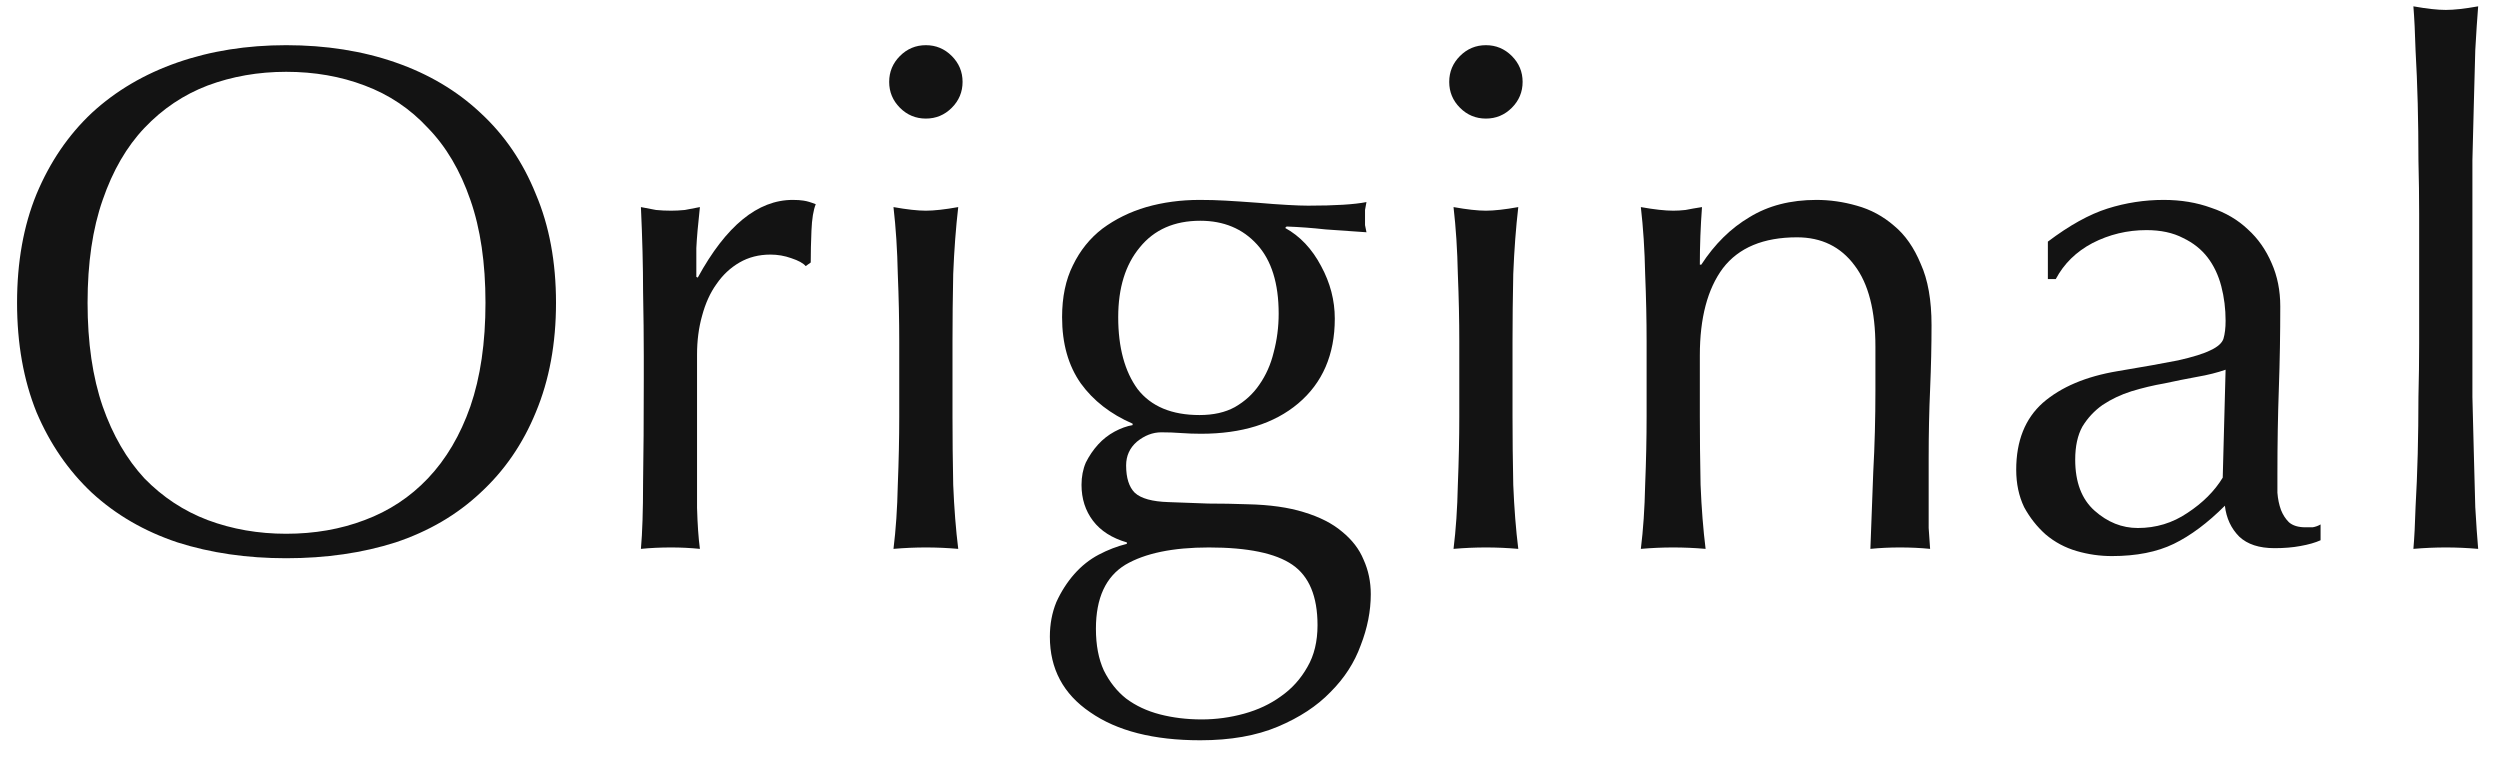 <svg width="109" height="33" viewBox="0 0 109 33" fill="none" xmlns="http://www.w3.org/2000/svg">
<path d="M0.744 13.202C0.744 11.424 1.026 9.845 1.591 8.465C2.176 7.063 2.982 5.882 4.006 4.92C5.052 3.957 6.297 3.225 7.74 2.723C9.183 2.221 10.762 1.97 12.477 1.97C14.213 1.97 15.803 2.221 17.246 2.723C18.689 3.225 19.923 3.957 20.948 4.92C21.993 5.882 22.799 7.063 23.363 8.465C23.949 9.845 24.242 11.424 24.242 13.202C24.242 14.98 23.949 16.569 23.363 17.971C22.799 19.351 21.993 20.522 20.948 21.484C19.923 22.446 18.689 23.168 17.246 23.649C15.803 24.109 14.213 24.339 12.477 24.339C10.762 24.339 9.183 24.109 7.74 23.649C6.297 23.168 5.052 22.446 4.006 21.484C2.982 20.522 2.176 19.351 1.591 17.971C1.026 16.569 0.744 14.98 0.744 13.202ZM21.167 13.202C21.167 11.466 20.948 9.97 20.508 8.716C20.069 7.44 19.452 6.394 18.657 5.578C17.884 4.742 16.963 4.125 15.897 3.727C14.851 3.33 13.711 3.131 12.477 3.131C11.264 3.131 10.124 3.33 9.057 3.727C8.012 4.125 7.091 4.742 6.297 5.578C5.523 6.394 4.916 7.44 4.477 8.716C4.038 9.97 3.818 11.466 3.818 13.202C3.818 14.938 4.038 16.444 4.477 17.72C4.916 18.974 5.523 20.02 6.297 20.857C7.091 21.672 8.012 22.279 9.057 22.676C10.124 23.074 11.264 23.272 12.477 23.272C13.711 23.272 14.851 23.074 15.897 22.676C16.963 22.279 17.884 21.672 18.657 20.857C19.452 20.02 20.069 18.974 20.508 17.72C20.948 16.444 21.167 14.938 21.167 13.202Z" fill="#131313"/>
<path d="M35.128 11.602C35.024 11.476 34.815 11.361 34.501 11.257C34.208 11.152 33.905 11.1 33.591 11.1C33.089 11.1 32.639 11.215 32.242 11.445C31.845 11.675 31.51 11.989 31.238 12.386C30.966 12.763 30.757 13.223 30.611 13.767C30.464 14.289 30.391 14.854 30.391 15.461V18.912C30.391 20.313 30.391 21.39 30.391 22.143C30.412 22.875 30.454 23.471 30.516 23.931C30.098 23.889 29.68 23.869 29.262 23.869C28.801 23.869 28.362 23.889 27.944 23.931C28.007 23.22 28.038 22.258 28.038 21.045C28.059 19.811 28.069 18.305 28.069 16.527V15.523C28.069 14.708 28.059 13.767 28.038 12.7C28.038 11.633 28.007 10.41 27.944 9.029C28.174 9.071 28.394 9.113 28.603 9.155C28.812 9.176 29.032 9.186 29.262 9.186C29.45 9.186 29.648 9.176 29.858 9.155C30.067 9.113 30.286 9.071 30.516 9.029C30.433 9.782 30.381 10.378 30.36 10.818C30.36 11.257 30.36 11.675 30.36 12.072L30.422 12.104C31.656 9.845 33.037 8.716 34.563 8.716C34.752 8.716 34.909 8.726 35.034 8.747C35.181 8.768 35.358 8.82 35.567 8.904C35.463 9.155 35.4 9.542 35.379 10.065C35.358 10.567 35.348 11.027 35.348 11.445L35.128 11.602Z" fill="#131313"/>
<path d="M38.768 3.57C38.768 3.131 38.925 2.755 39.238 2.441C39.552 2.127 39.928 1.97 40.368 1.97C40.807 1.97 41.183 2.127 41.497 2.441C41.811 2.755 41.968 3.131 41.968 3.57C41.968 4.01 41.811 4.386 41.497 4.7C41.183 5.014 40.807 5.17 40.368 5.17C39.928 5.17 39.552 5.014 39.238 4.7C38.925 4.386 38.768 4.01 38.768 3.57ZM39.207 14.896C39.207 13.955 39.186 12.972 39.144 11.947C39.123 10.901 39.06 9.929 38.956 9.029C39.541 9.134 40.012 9.186 40.368 9.186C40.723 9.186 41.194 9.134 41.779 9.029C41.675 9.929 41.602 10.901 41.56 11.947C41.539 12.972 41.529 13.955 41.529 14.896V18.159C41.529 19.1 41.539 20.093 41.56 21.139C41.602 22.164 41.675 23.095 41.779 23.931C41.298 23.889 40.828 23.869 40.368 23.869C39.907 23.869 39.437 23.889 38.956 23.931C39.06 23.095 39.123 22.164 39.144 21.139C39.186 20.093 39.207 19.1 39.207 18.159V14.896Z" fill="#131313"/>
<path d="M57.444 27.257C57.444 26.002 57.078 25.123 56.346 24.622C55.614 24.119 54.401 23.869 52.707 23.869C51.139 23.869 49.925 24.119 49.068 24.622C48.21 25.144 47.782 26.075 47.782 27.414C47.782 28.125 47.897 28.731 48.127 29.233C48.378 29.735 48.702 30.143 49.099 30.457C49.518 30.77 50.009 31.001 50.574 31.147C51.139 31.293 51.745 31.367 52.393 31.367C53.021 31.367 53.638 31.283 54.244 31.116C54.851 30.948 55.384 30.697 55.844 30.363C56.325 30.028 56.712 29.599 57.005 29.076C57.298 28.574 57.444 27.968 57.444 27.257ZM55.75 13.672C55.75 12.355 55.437 11.351 54.809 10.661C54.182 9.97 53.355 9.625 52.331 9.625C51.201 9.625 50.323 10.012 49.695 10.786C49.068 11.539 48.754 12.553 48.754 13.829C48.754 15.147 49.036 16.193 49.601 16.967C50.187 17.72 51.086 18.096 52.299 18.096C52.906 18.096 53.418 17.981 53.837 17.751C54.276 17.5 54.631 17.176 54.903 16.778C55.196 16.36 55.405 15.889 55.531 15.367C55.677 14.823 55.75 14.258 55.75 13.672ZM46.307 13.829C46.307 12.951 46.464 12.198 46.778 11.57C47.091 10.922 47.52 10.389 48.064 9.97C48.629 9.552 49.267 9.238 49.978 9.029C50.71 8.82 51.484 8.716 52.299 8.716C52.697 8.716 53.073 8.726 53.429 8.747C53.805 8.768 54.276 8.799 54.84 8.841C55.322 8.883 55.75 8.914 56.127 8.935C56.503 8.956 56.806 8.967 57.036 8.967C58.208 8.967 59.055 8.914 59.578 8.81C59.557 8.914 59.536 9.029 59.515 9.155C59.515 9.259 59.515 9.364 59.515 9.469C59.515 9.573 59.515 9.688 59.515 9.814C59.536 9.918 59.557 10.023 59.578 10.127C58.971 10.085 58.375 10.044 57.789 10.002C57.225 9.939 56.66 9.897 56.095 9.876L56.033 9.939C56.681 10.295 57.204 10.849 57.601 11.602C57.999 12.334 58.197 13.097 58.197 13.892C58.197 15.461 57.664 16.695 56.597 17.594C55.552 18.472 54.14 18.912 52.362 18.912C52.069 18.912 51.776 18.901 51.484 18.88C51.212 18.859 50.929 18.849 50.636 18.849C50.26 18.849 49.904 18.985 49.57 19.257C49.256 19.529 49.099 19.874 49.099 20.292C49.099 20.836 49.225 21.233 49.476 21.484C49.748 21.735 50.239 21.871 50.95 21.892C51.536 21.913 52.111 21.934 52.676 21.955C53.24 21.955 53.816 21.965 54.401 21.986C55.363 22.007 56.179 22.122 56.848 22.331C57.538 22.54 58.093 22.823 58.511 23.178C58.95 23.534 59.264 23.942 59.452 24.402C59.661 24.862 59.766 25.364 59.766 25.908C59.766 26.64 59.62 27.382 59.327 28.135C59.055 28.888 58.616 29.568 58.009 30.174C57.423 30.781 56.66 31.283 55.719 31.68C54.778 32.078 53.648 32.276 52.331 32.276C50.302 32.276 48.702 31.869 47.531 31.053C46.359 30.258 45.774 29.16 45.774 27.759C45.774 27.215 45.868 26.713 46.056 26.253C46.265 25.793 46.527 25.385 46.84 25.029C47.154 24.674 47.51 24.391 47.907 24.182C48.304 23.973 48.712 23.816 49.131 23.712V23.649C48.482 23.461 47.991 23.147 47.656 22.708C47.322 22.268 47.154 21.746 47.154 21.139C47.154 20.784 47.217 20.459 47.342 20.167C47.489 19.874 47.667 19.612 47.876 19.382C48.085 19.152 48.325 18.964 48.597 18.817C48.869 18.671 49.131 18.577 49.382 18.535V18.472C48.419 18.054 47.667 17.468 47.123 16.716C46.579 15.942 46.307 14.98 46.307 13.829Z" fill="#131313"/>
<path d="M63.186 3.57C63.186 3.131 63.342 2.755 63.656 2.441C63.97 2.127 64.346 1.97 64.786 1.97C65.225 1.97 65.601 2.127 65.915 2.441C66.229 2.755 66.386 3.131 66.386 3.57C66.386 4.01 66.229 4.386 65.915 4.7C65.601 5.014 65.225 5.17 64.786 5.17C64.346 5.17 63.97 5.014 63.656 4.7C63.342 4.386 63.186 4.01 63.186 3.57ZM63.625 14.896C63.625 13.955 63.604 12.972 63.562 11.947C63.541 10.901 63.478 9.929 63.374 9.029C63.959 9.134 64.43 9.186 64.786 9.186C65.141 9.186 65.612 9.134 66.197 9.029C66.093 9.929 66.02 10.901 65.978 11.947C65.957 12.972 65.946 13.955 65.946 14.896V18.159C65.946 19.1 65.957 20.093 65.978 21.139C66.02 22.164 66.093 23.095 66.197 23.931C65.716 23.889 65.246 23.869 64.786 23.869C64.325 23.869 63.855 23.889 63.374 23.931C63.478 23.095 63.541 22.164 63.562 21.139C63.604 20.093 63.625 19.1 63.625 18.159V14.896Z" fill="#131313"/>
<path d="M81.768 15.116C81.768 13.547 81.465 12.365 80.858 11.57C80.252 10.755 79.415 10.347 78.349 10.347C76.885 10.347 75.807 10.797 75.117 11.696C74.448 12.595 74.113 13.861 74.113 15.492V18.159C74.113 19.1 74.124 20.093 74.145 21.139C74.186 22.164 74.26 23.095 74.364 23.931C73.883 23.889 73.413 23.869 72.953 23.869C72.492 23.869 72.022 23.889 71.541 23.931C71.645 23.095 71.708 22.164 71.729 21.139C71.771 20.093 71.792 19.1 71.792 18.159V14.896C71.792 13.955 71.771 12.972 71.729 11.947C71.708 10.901 71.645 9.929 71.541 9.029C72.126 9.134 72.597 9.186 72.953 9.186C73.12 9.186 73.298 9.176 73.486 9.155C73.695 9.113 73.936 9.071 74.207 9.029C74.145 9.866 74.113 10.703 74.113 11.539H74.176C74.762 10.64 75.462 9.95 76.278 9.469C77.094 8.967 78.066 8.716 79.196 8.716C79.781 8.716 80.367 8.799 80.953 8.967C81.559 9.134 82.103 9.427 82.584 9.845C83.065 10.242 83.452 10.797 83.745 11.508C84.058 12.198 84.215 13.087 84.215 14.174C84.215 15.074 84.194 16.005 84.153 16.967C84.111 17.908 84.09 18.912 84.09 19.978V22.017C84.09 22.352 84.09 22.687 84.09 23.021C84.111 23.335 84.132 23.639 84.153 23.931C83.734 23.889 83.295 23.869 82.835 23.869C82.396 23.869 81.967 23.889 81.549 23.931C81.59 22.844 81.632 21.725 81.674 20.574C81.737 19.424 81.768 18.242 81.768 17.029V15.116Z" fill="#131313"/>
<path d="M97.036 16.119C96.68 16.245 96.262 16.35 95.781 16.433C95.321 16.517 94.85 16.611 94.369 16.716C93.888 16.799 93.407 16.914 92.926 17.061C92.466 17.207 92.048 17.406 91.671 17.657C91.316 17.908 91.023 18.221 90.793 18.598C90.584 18.974 90.479 19.456 90.479 20.041C90.479 21.024 90.761 21.767 91.326 22.268C91.891 22.77 92.518 23.021 93.209 23.021C94.003 23.021 94.725 22.802 95.373 22.363C96.043 21.923 96.555 21.411 96.911 20.825L97.036 16.119ZM89.287 10.535C90.228 9.824 91.096 9.343 91.891 9.092C92.686 8.841 93.501 8.716 94.338 8.716C95.091 8.716 95.781 8.831 96.409 9.061C97.036 9.27 97.569 9.584 98.009 10.002C98.448 10.399 98.793 10.891 99.044 11.476C99.295 12.041 99.42 12.668 99.42 13.359C99.42 14.551 99.4 15.743 99.358 16.935C99.316 18.106 99.295 19.351 99.295 20.669C99.295 20.919 99.295 21.191 99.295 21.484C99.316 21.756 99.368 22.007 99.452 22.237C99.535 22.446 99.65 22.624 99.797 22.77C99.964 22.917 100.205 22.99 100.518 22.99C100.623 22.99 100.728 22.99 100.832 22.99C100.958 22.969 101.073 22.927 101.177 22.865V23.555C100.947 23.659 100.654 23.743 100.299 23.806C99.964 23.869 99.588 23.9 99.169 23.9C98.5 23.9 97.988 23.733 97.632 23.398C97.277 23.042 97.067 22.593 97.005 22.049C96.252 22.802 95.509 23.356 94.777 23.712C94.045 24.067 93.146 24.245 92.079 24.245C91.556 24.245 91.044 24.172 90.542 24.025C90.04 23.879 89.59 23.639 89.193 23.304C88.816 22.969 88.503 22.572 88.252 22.112C88.022 21.631 87.907 21.087 87.907 20.48C87.907 19.225 88.294 18.253 89.067 17.563C89.862 16.872 90.95 16.412 92.33 16.182C93.46 15.994 94.338 15.837 94.966 15.712C95.614 15.565 96.084 15.419 96.377 15.272C96.691 15.126 96.879 14.959 96.942 14.771C97.005 14.561 97.036 14.3 97.036 13.986C97.036 13.463 96.973 12.961 96.848 12.48C96.722 11.999 96.524 11.581 96.252 11.225C95.98 10.87 95.624 10.588 95.185 10.378C94.746 10.148 94.213 10.033 93.585 10.033C92.749 10.033 91.964 10.222 91.232 10.598C90.521 10.974 89.988 11.497 89.632 12.167H89.287V10.535Z" fill="#131313"/>
<path d="M105.475 9.312C105.475 8.601 105.465 7.827 105.444 6.99C105.444 6.153 105.433 5.327 105.413 4.512C105.392 3.696 105.36 2.922 105.318 2.19C105.297 1.437 105.266 0.799 105.224 0.276C105.81 0.381 106.28 0.433 106.636 0.433C106.992 0.433 107.462 0.381 108.048 0.276C108.006 0.799 107.964 1.437 107.922 2.19C107.901 2.922 107.88 3.696 107.86 4.512C107.839 5.327 107.818 6.153 107.797 6.99C107.797 7.827 107.797 8.601 107.797 9.312V14.99C107.797 15.701 107.797 16.475 107.797 17.312C107.818 18.148 107.839 18.974 107.86 19.79C107.88 20.606 107.901 21.38 107.922 22.112C107.964 22.844 108.006 23.45 108.048 23.931C107.567 23.889 107.096 23.869 106.636 23.869C106.176 23.869 105.705 23.889 105.224 23.931C105.266 23.45 105.297 22.844 105.318 22.112C105.36 21.38 105.392 20.606 105.413 19.79C105.433 18.974 105.444 18.148 105.444 17.312C105.465 16.475 105.475 15.701 105.475 14.99V9.312Z" fill="#131313"/>
</svg>
